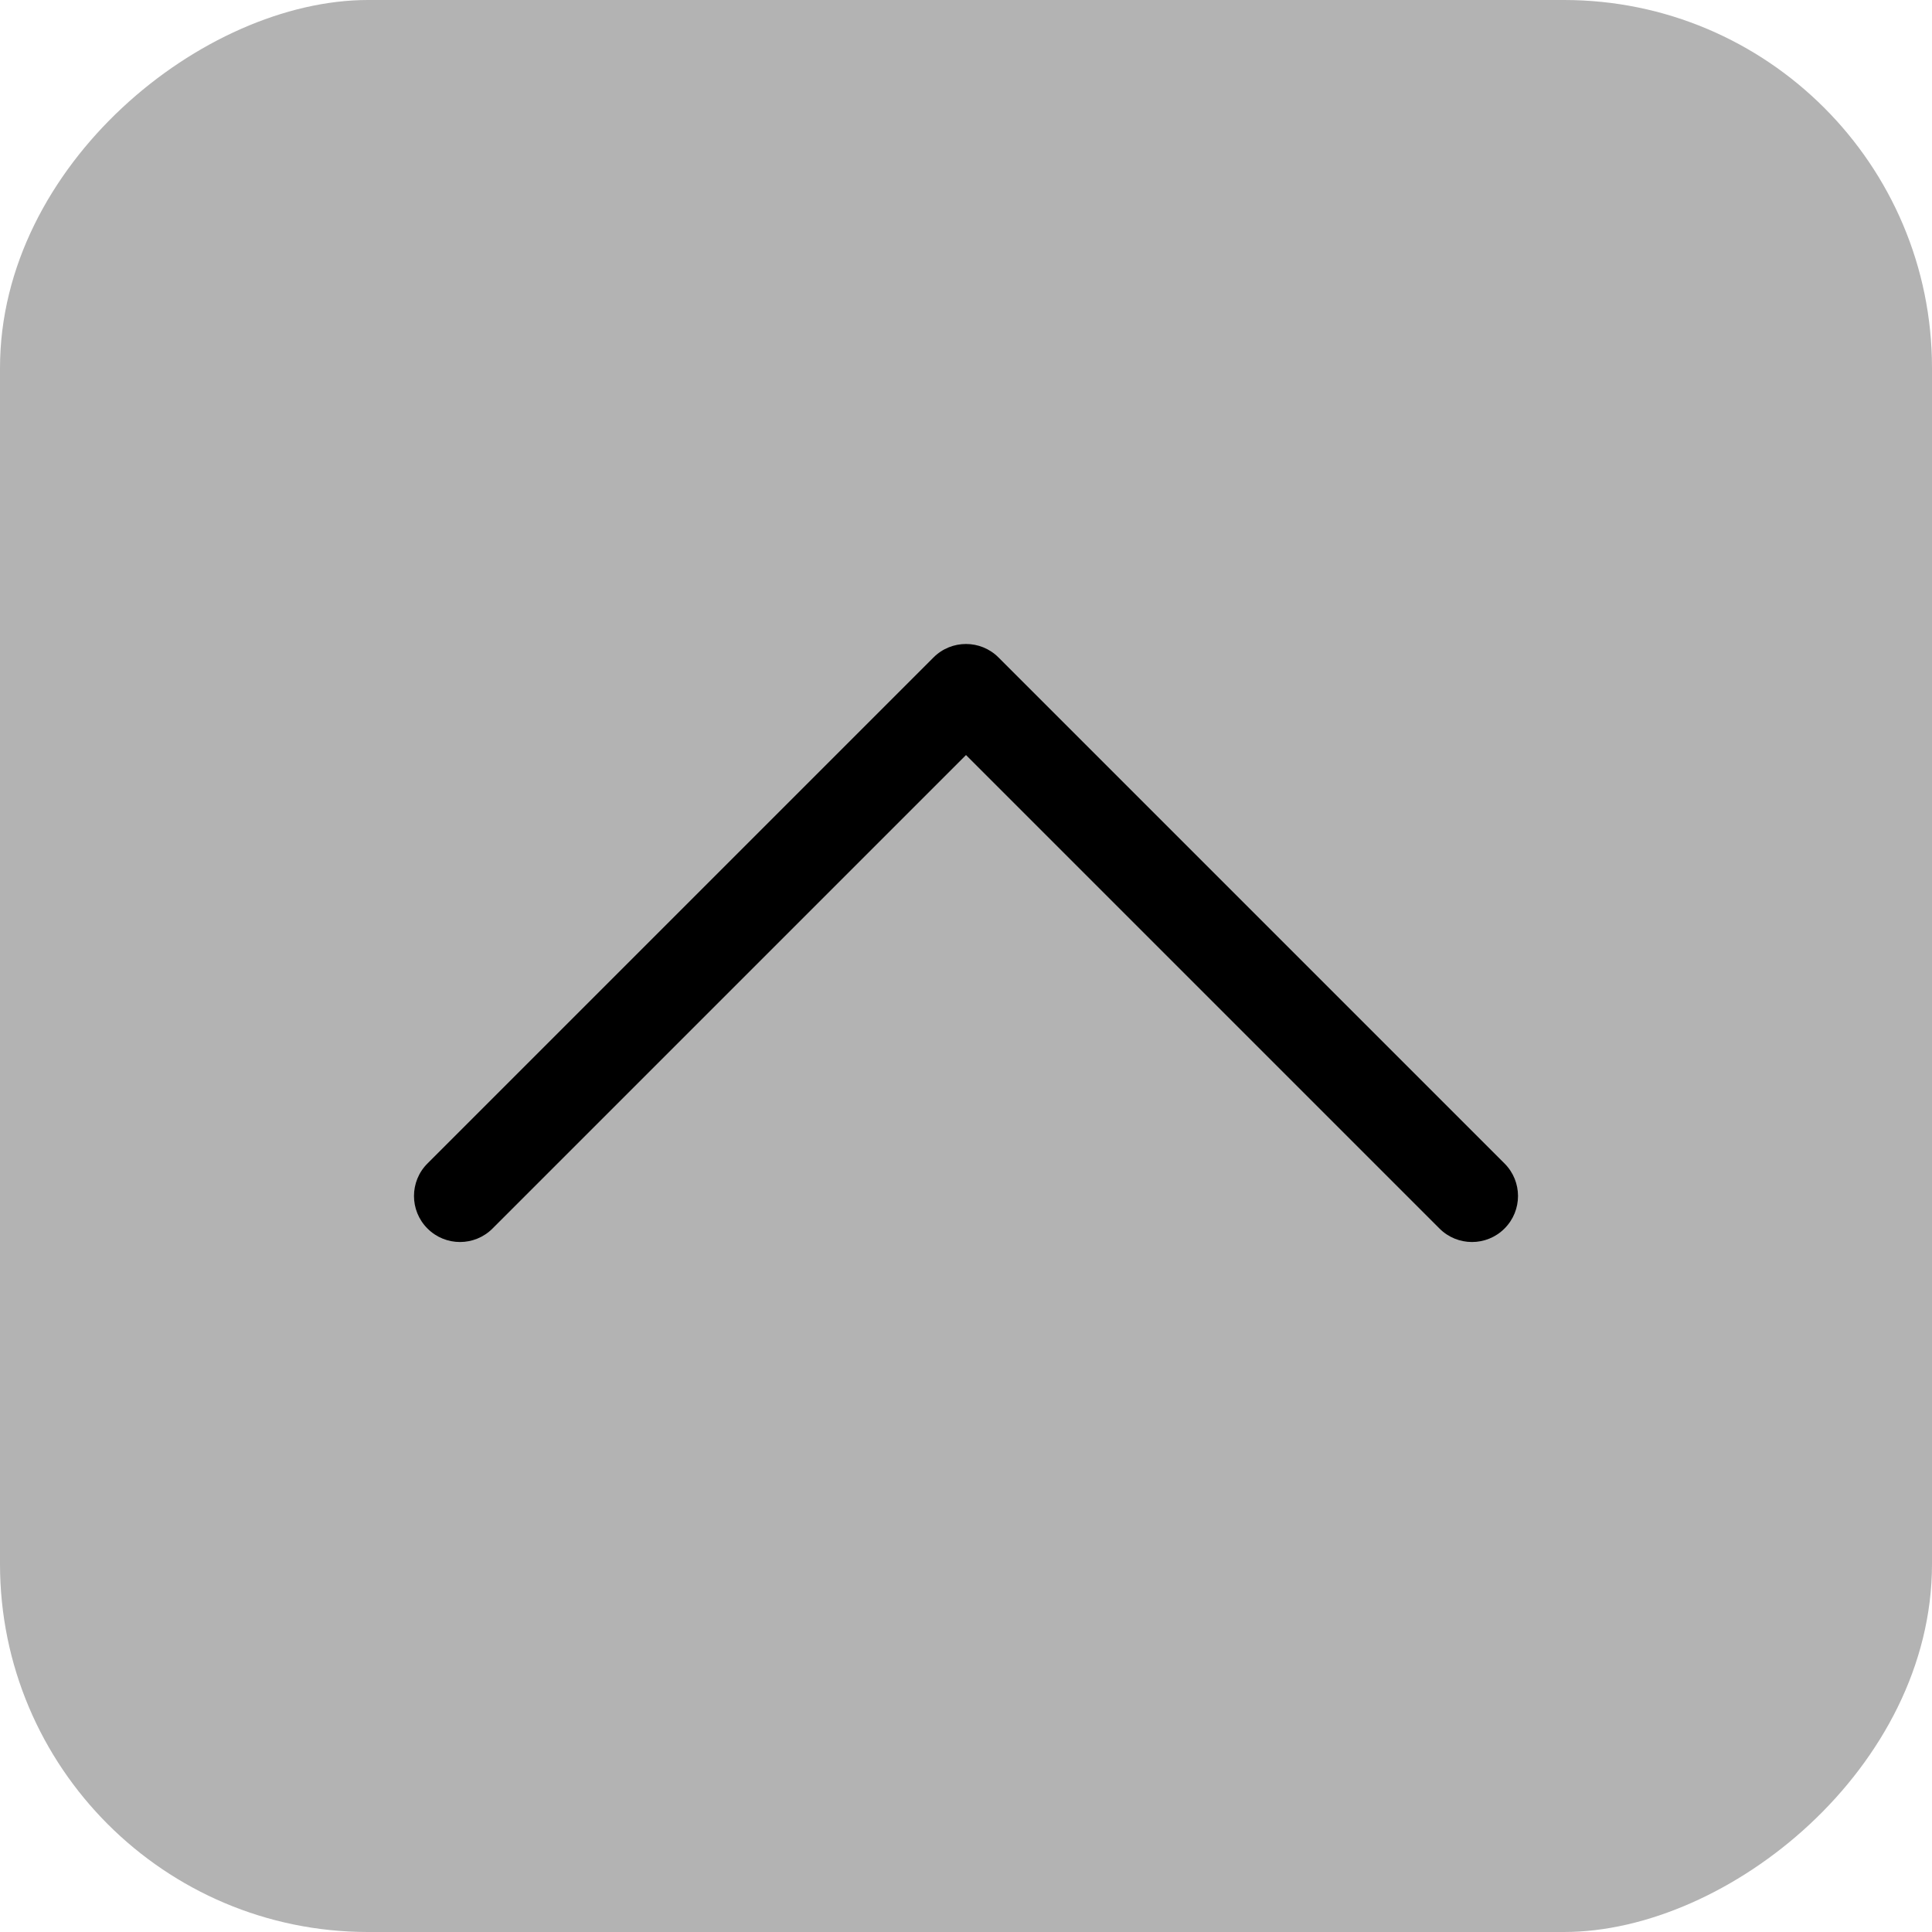 <svg width="42" height="42" viewBox="0 0 42 42" fill="none" xmlns="http://www.w3.org/2000/svg">
<rect y="42" width="42" height="42" rx="8" transform="rotate(-90 0 42)" fill="currentColor" fill-opacity="0.3"/>
<path fill-rule="evenodd" clip-rule="evenodd" d="M9.293 25.293C8.902 25.683 8.902 26.317 9.293 26.707C9.683 27.098 10.317 27.098 10.707 26.707L21 16.414L31.293 26.707C31.683 27.098 32.317 27.098 32.707 26.707C33.098 26.317 33.098 25.683 32.707 25.293L21.707 14.293C21.317 13.902 20.683 13.902 20.293 14.293L9.293 25.293Z" fill="currentColor"/>
</svg>
